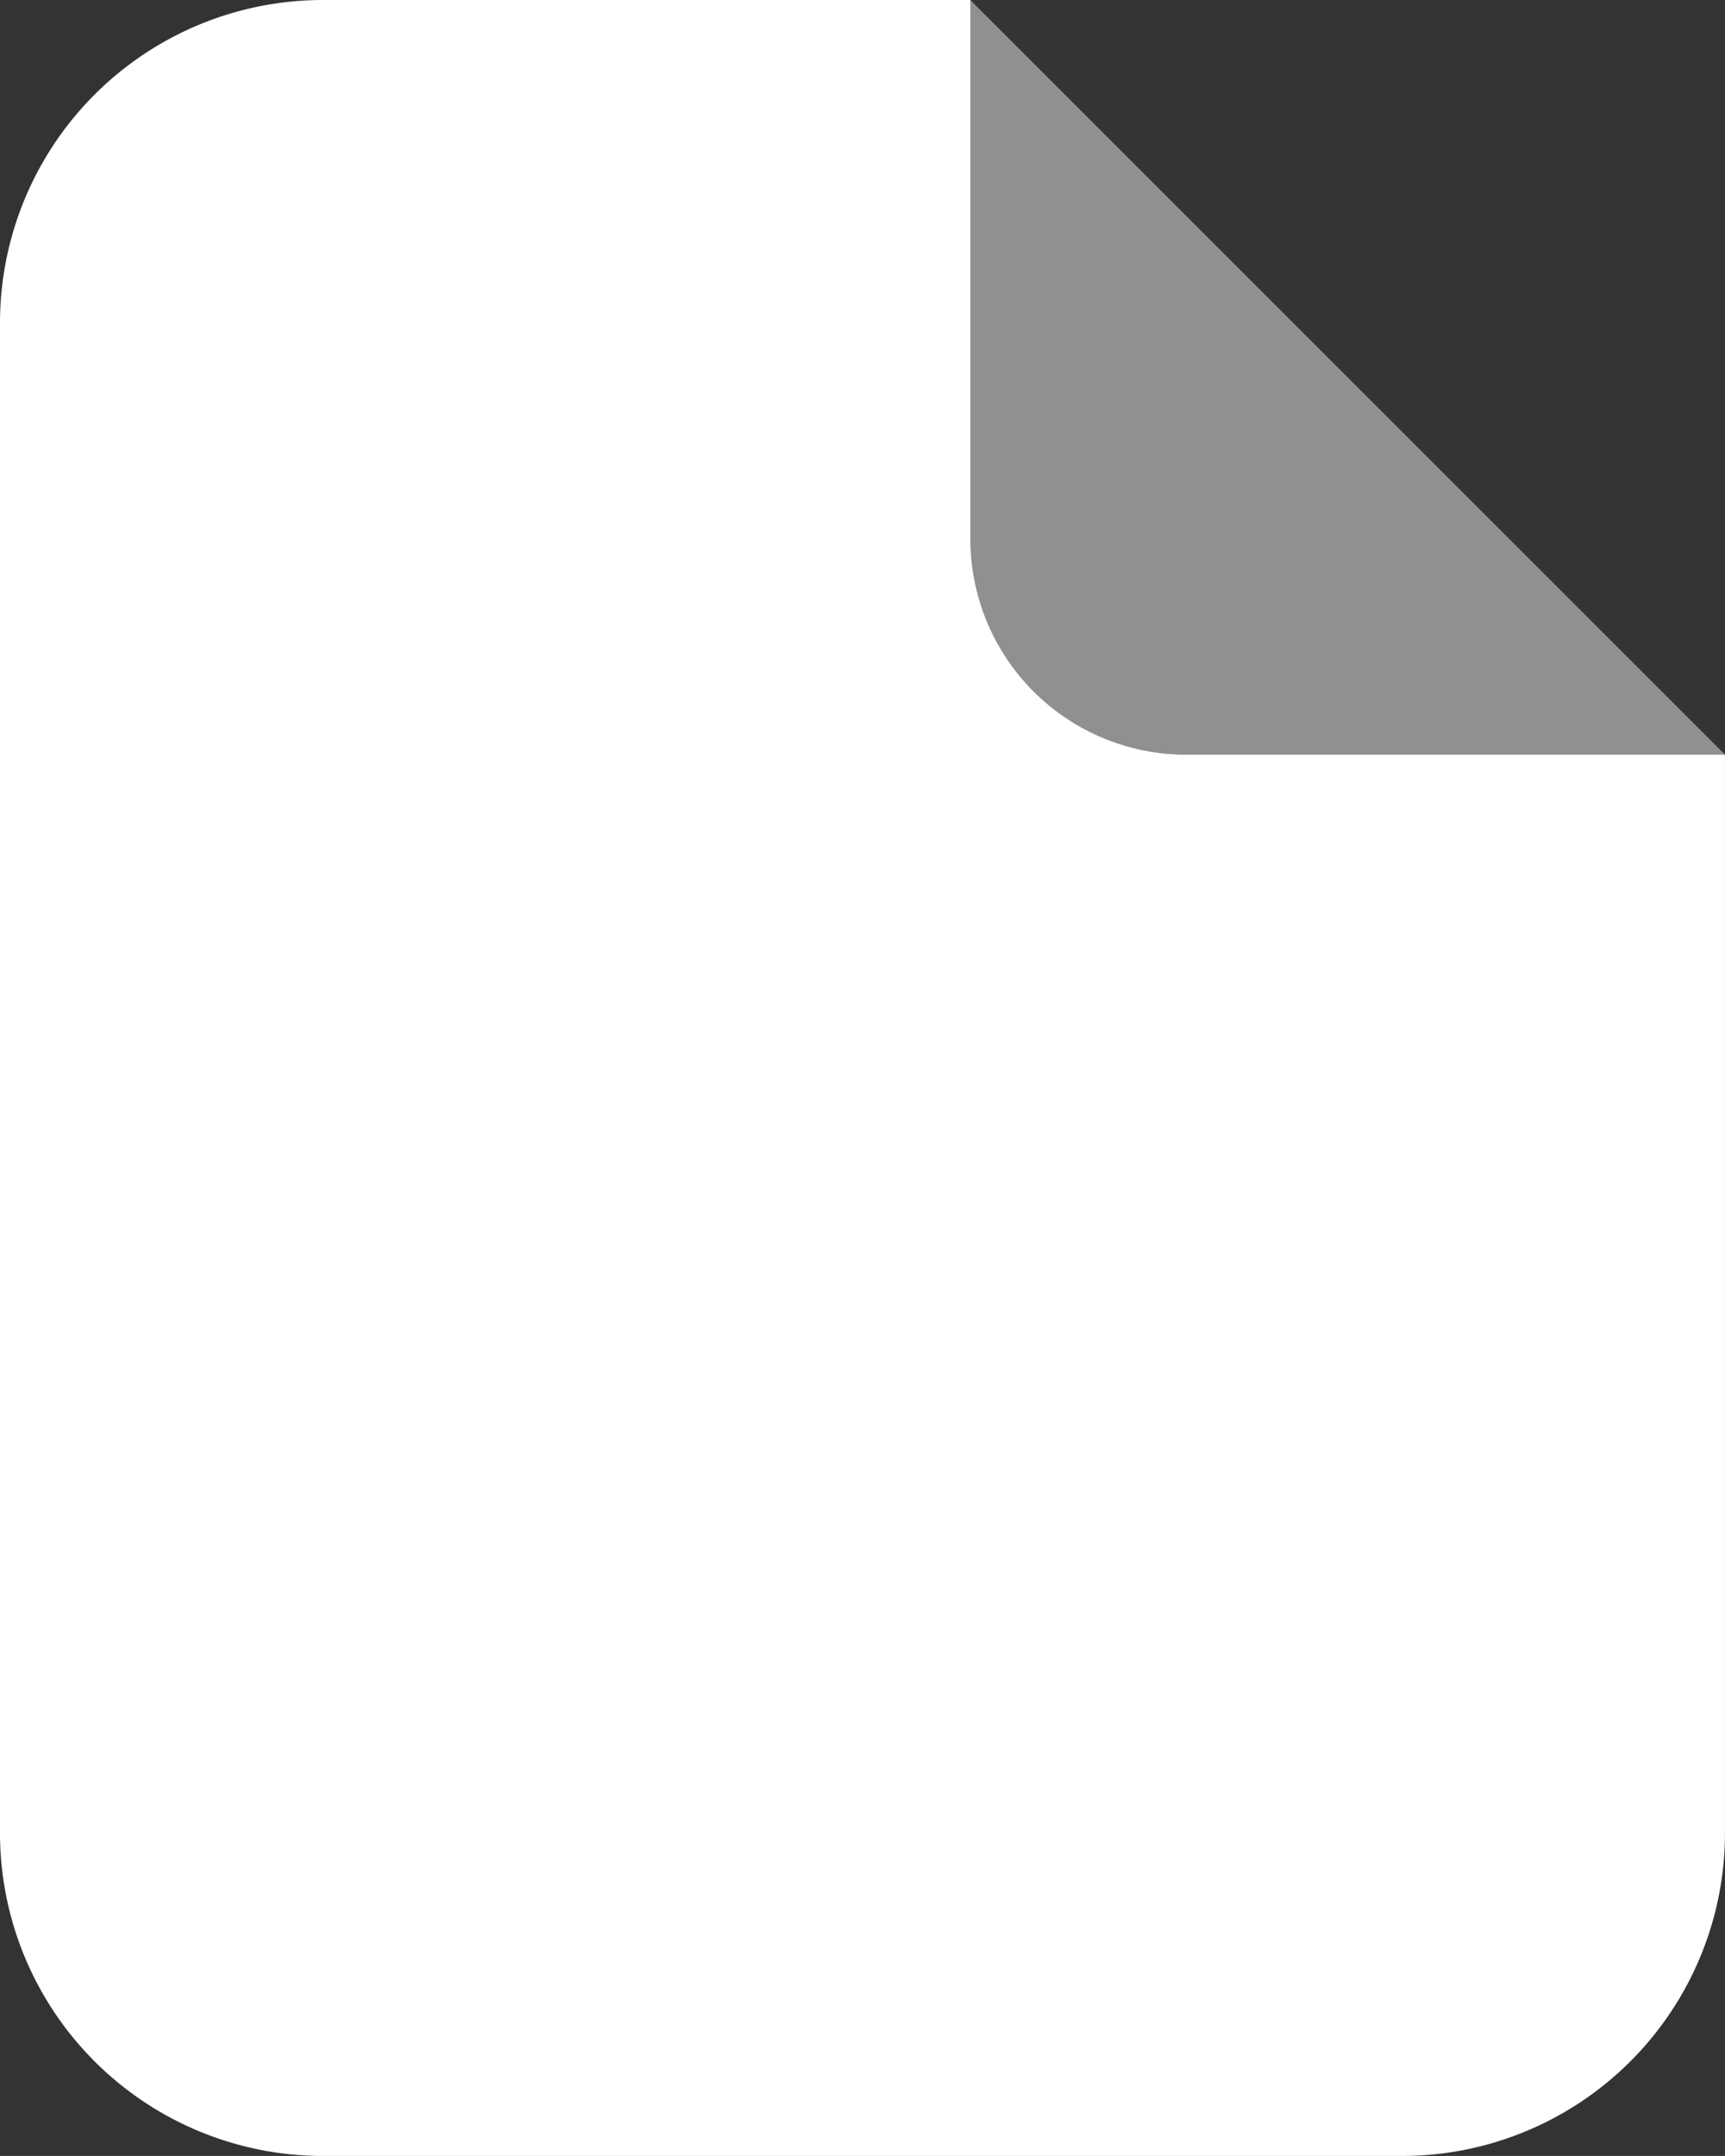 <svg id="f2c90417ae2743e1636c0bc67fbc2a2a" xmlns="http://www.w3.org/2000/svg" width="47.639" height="59.548" viewBox="0 0 47.639 59.548">
  <rect x="0" y="0" width="47.639" height="59.548" fill="#333333" stroke="none"/>
  <path id="Path_39412" data-name="Path 39412" d="M33.842,22.842H18.955A5.955,5.955,0,0,1,13,16.887V2Z" transform="translate(13.797 -2)" fill="#909090"/>
  <path id="Path_39413" data-name="Path 39413" d="M36.752,22.842A5.955,5.955,0,0,1,30.8,16.887V2H12.932A8.92,8.92,0,0,0,4,10.932V52.616a8.92,8.92,0,0,0,8.932,8.932H42.706a8.92,8.92,0,0,0,8.932-8.932V22.842Z" transform="translate(-4 -2)" fill="#fff"/>
</svg>
